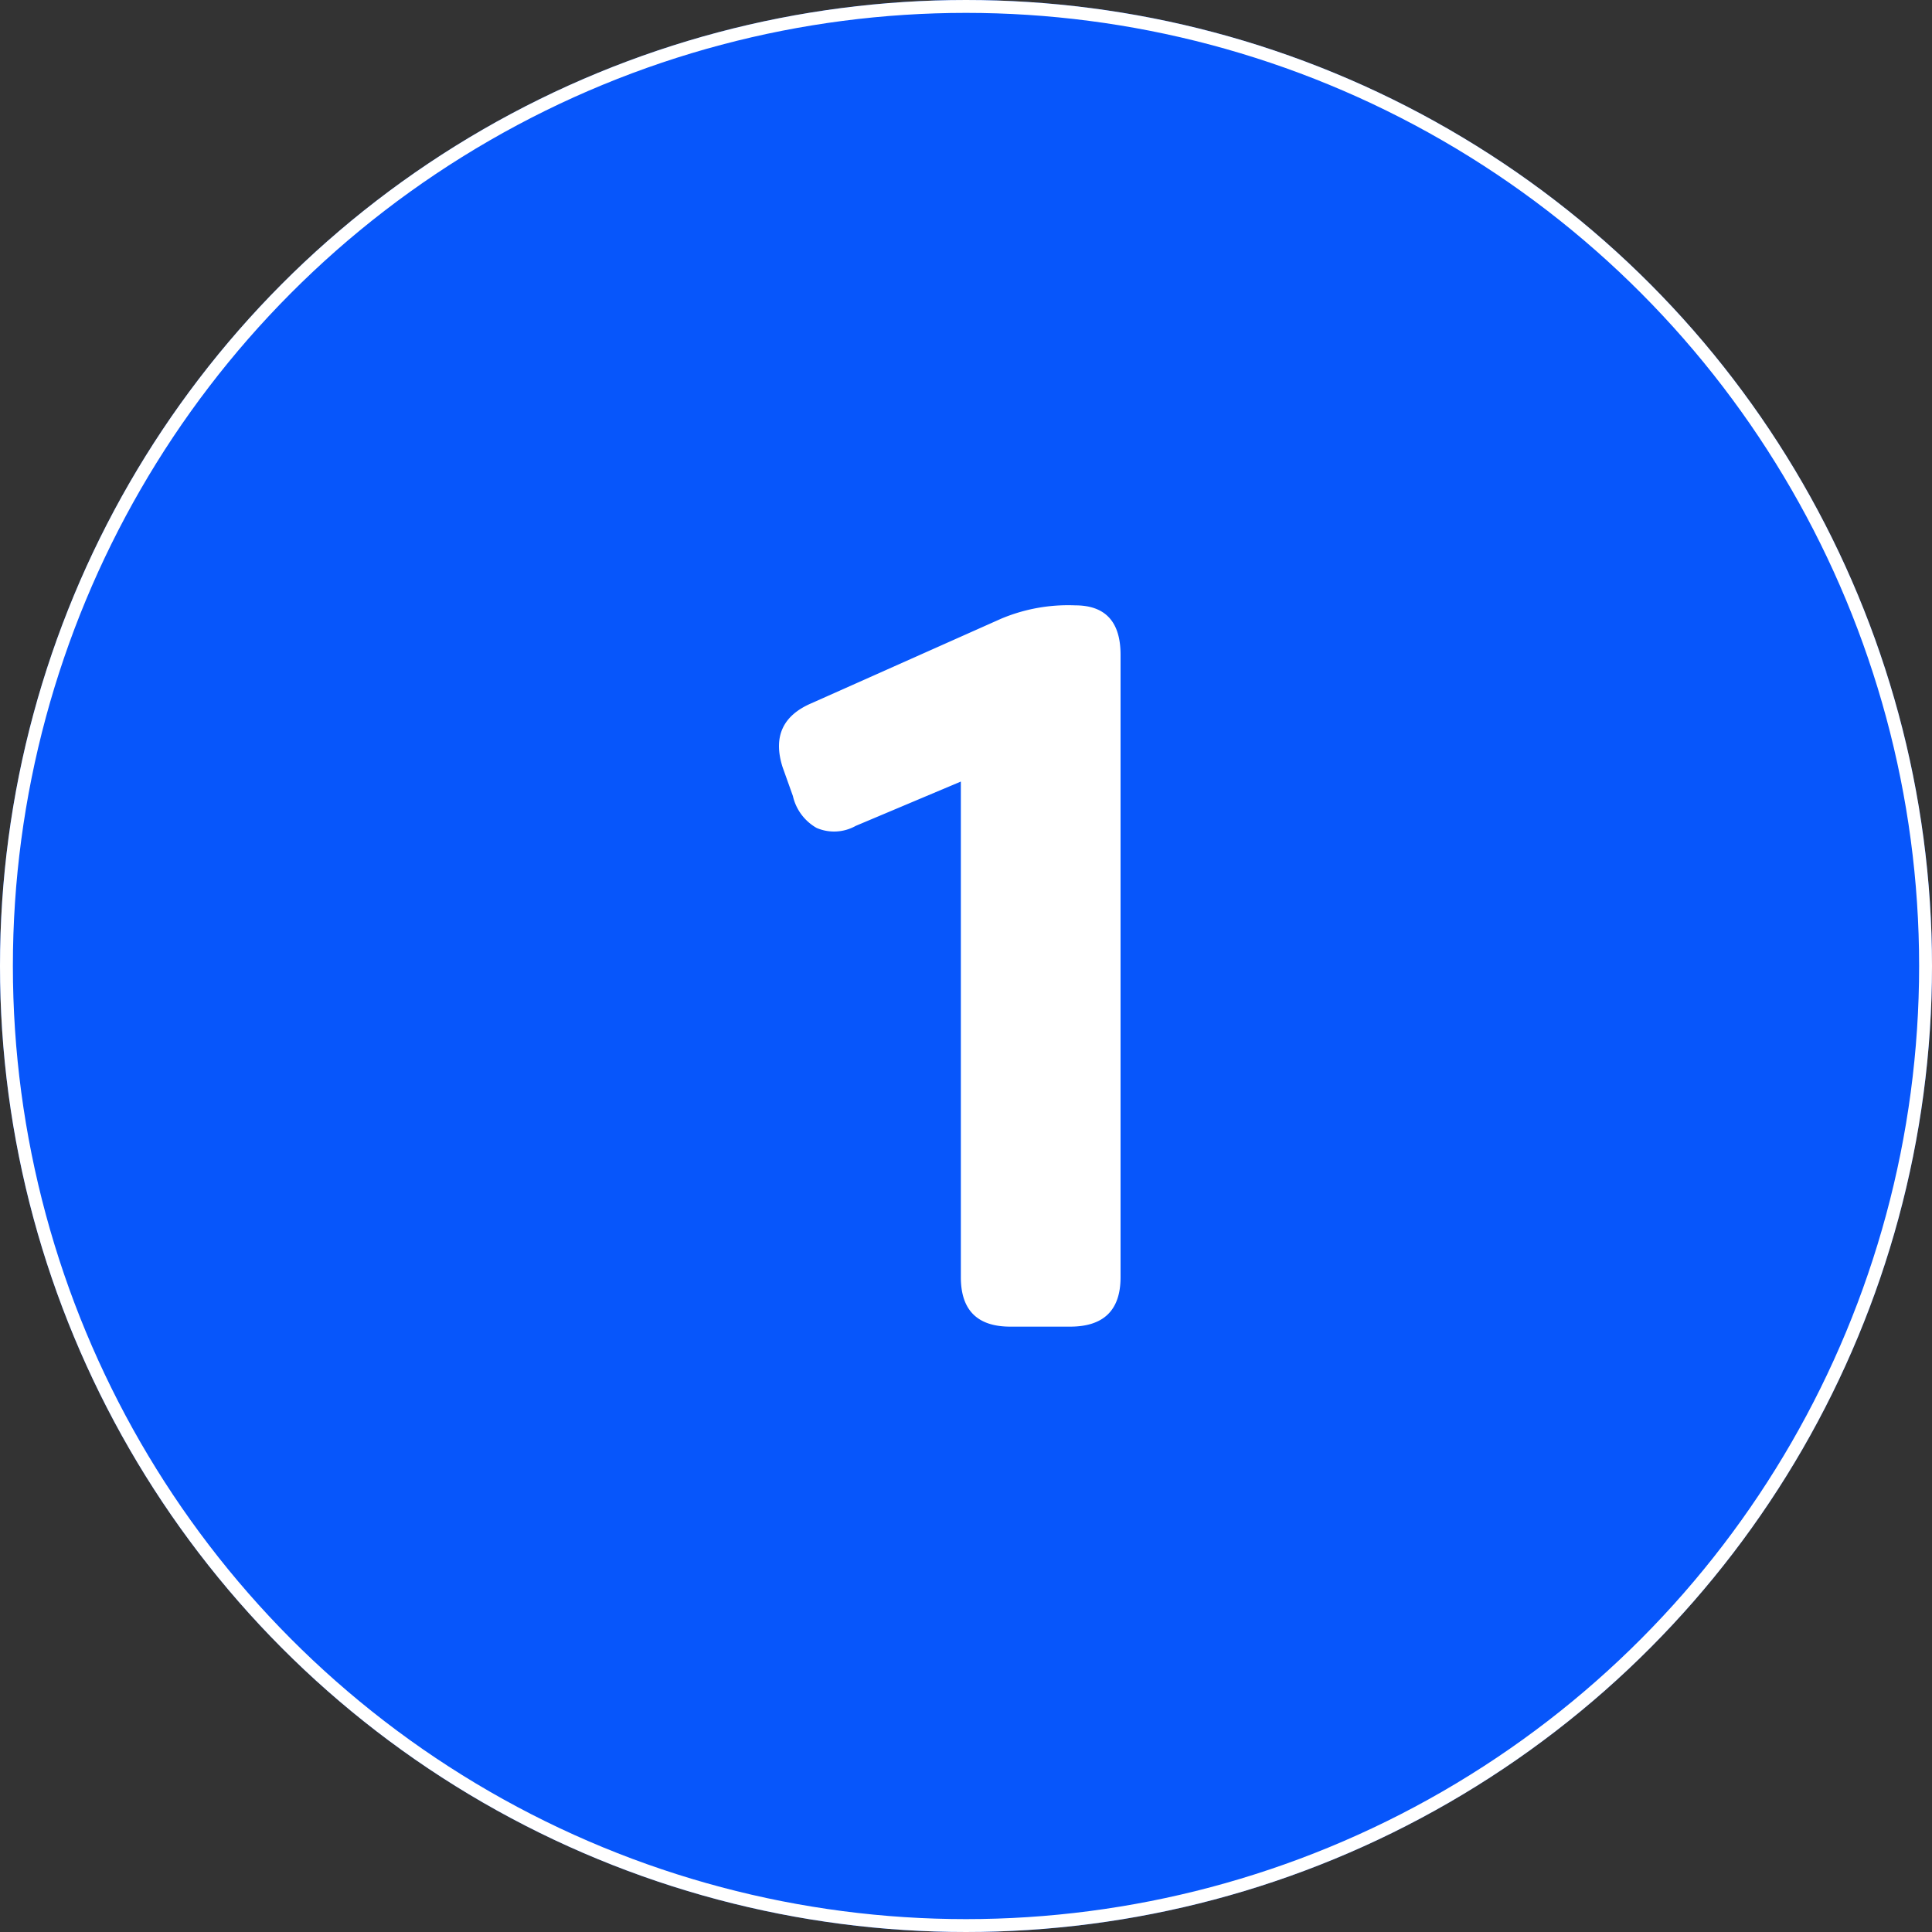 <svg xmlns="http://www.w3.org/2000/svg" width="150" height="150" viewBox="0 0 150 150">
  <rect x="0" y="0" width="150" height="150" fill="#333333" stroke="none"/>
  <g id="Group_3" data-name="Group 3" transform="translate(-1233 -755)">
    <g id="Ellipse_1" data-name="Ellipse 1" transform="translate(1233 755)" fill="#0756fb" stroke="#fff" stroke-width="1">
      <circle cx="75" cy="75" r="75" stroke="none"/>
      <circle cx="75" cy="75" r="74.5" fill="none"/>
    </g>
    <path id="Path_9" data-name="Path 9" d="M19.44,0Q15.6,0,15.6-3.84V-42.32L7.44-38.88a3.432,3.432,0,0,1-3.04.16A3.823,3.823,0,0,1,2.56-41.2l-.8-2.24Q.64-46.96,4-48.4l14.72-6.56A13.4,13.4,0,0,1,24.48-56Q28-56,28-52.16V-3.84Q28,0,24.08,0Z" transform="translate(1292 858)" fill="#fff"/>
  </g>
</svg>
